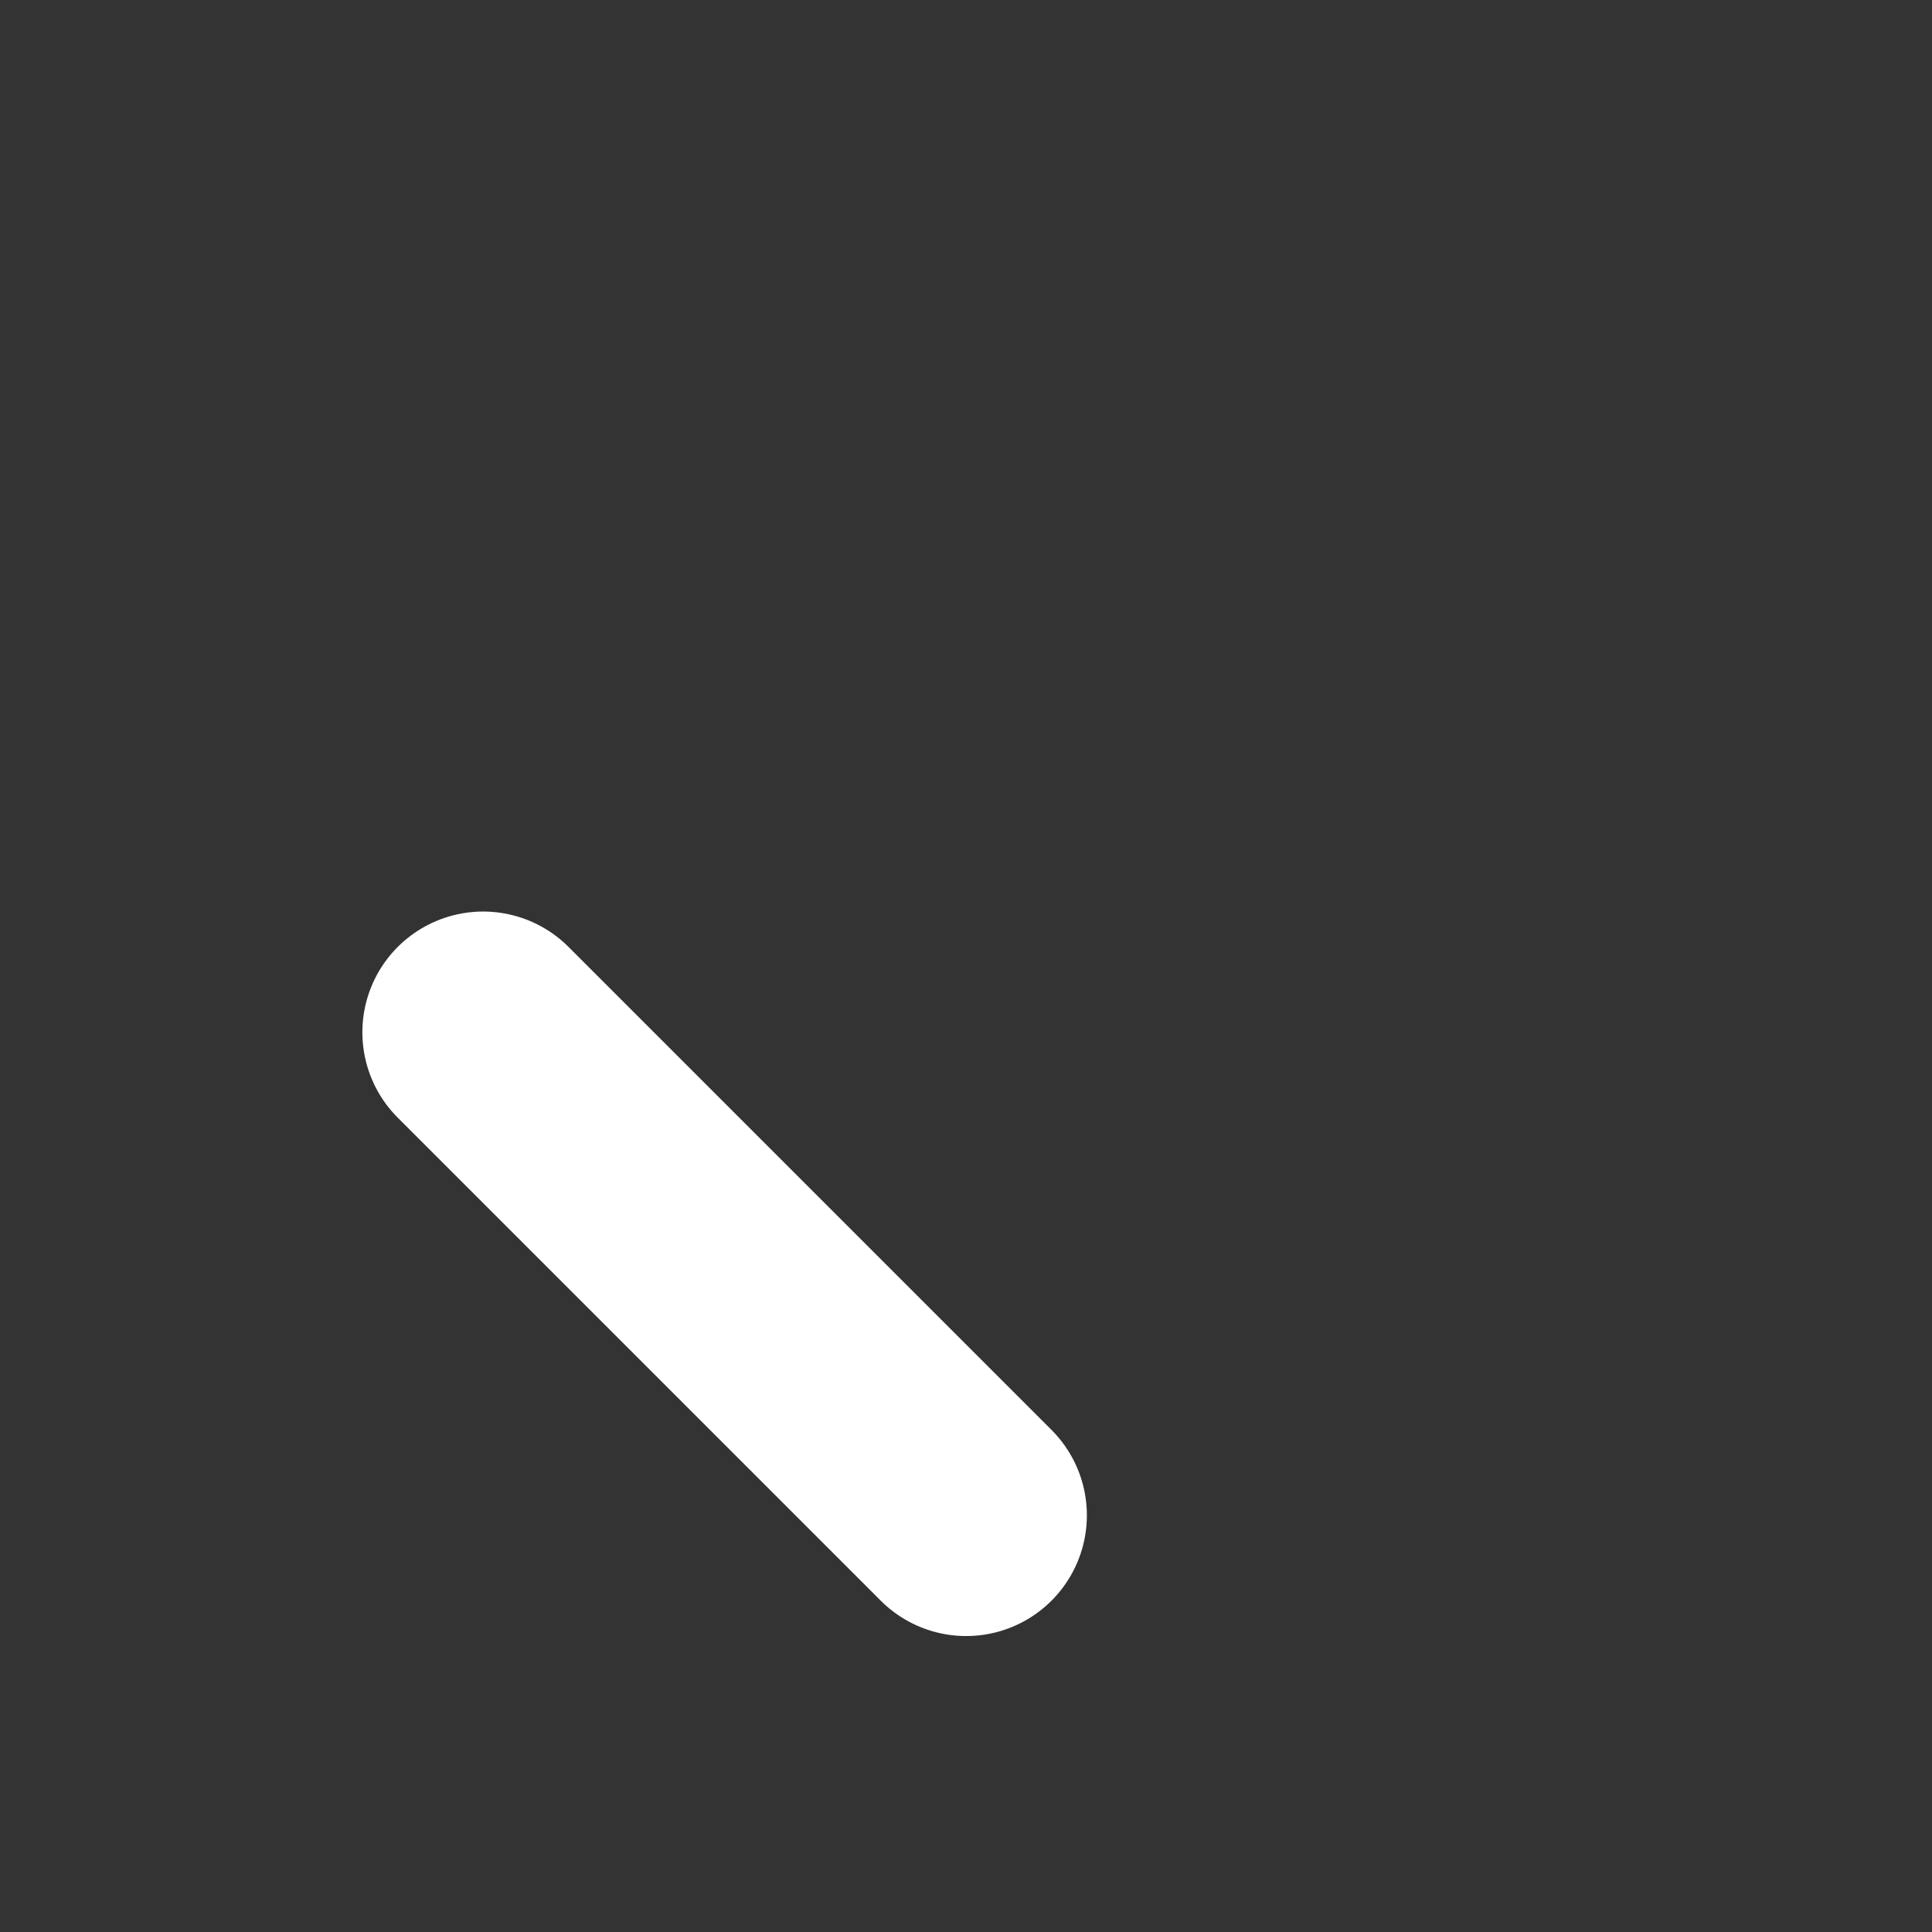 <svg xmlns="http://www.w3.org/2000/svg" width="16" height="16" viewBox="0 0 16 16">
  <rect x="0" y="0" width="16" height="16" fill="#333333" stroke="none"/>
  <g fill="none" fill-rule="evenodd" stroke-linecap="round">
    <path stroke="#FFF" stroke-width="2" d="M12,7.549 L3,7.549" transform="rotate(-90 15.549 0)"/>
    <path stroke="#FFF" stroke-width="2" d="M8,12.549 L12,8.549" transform="rotate(-90 20.549 0)"/>
    <path stroke="#FFF" stroke-width="2" d="M4.451,12.549 L8.451,8.549" transform="rotate(-90 6.226 10.774)"/>
  </g>
</svg>
